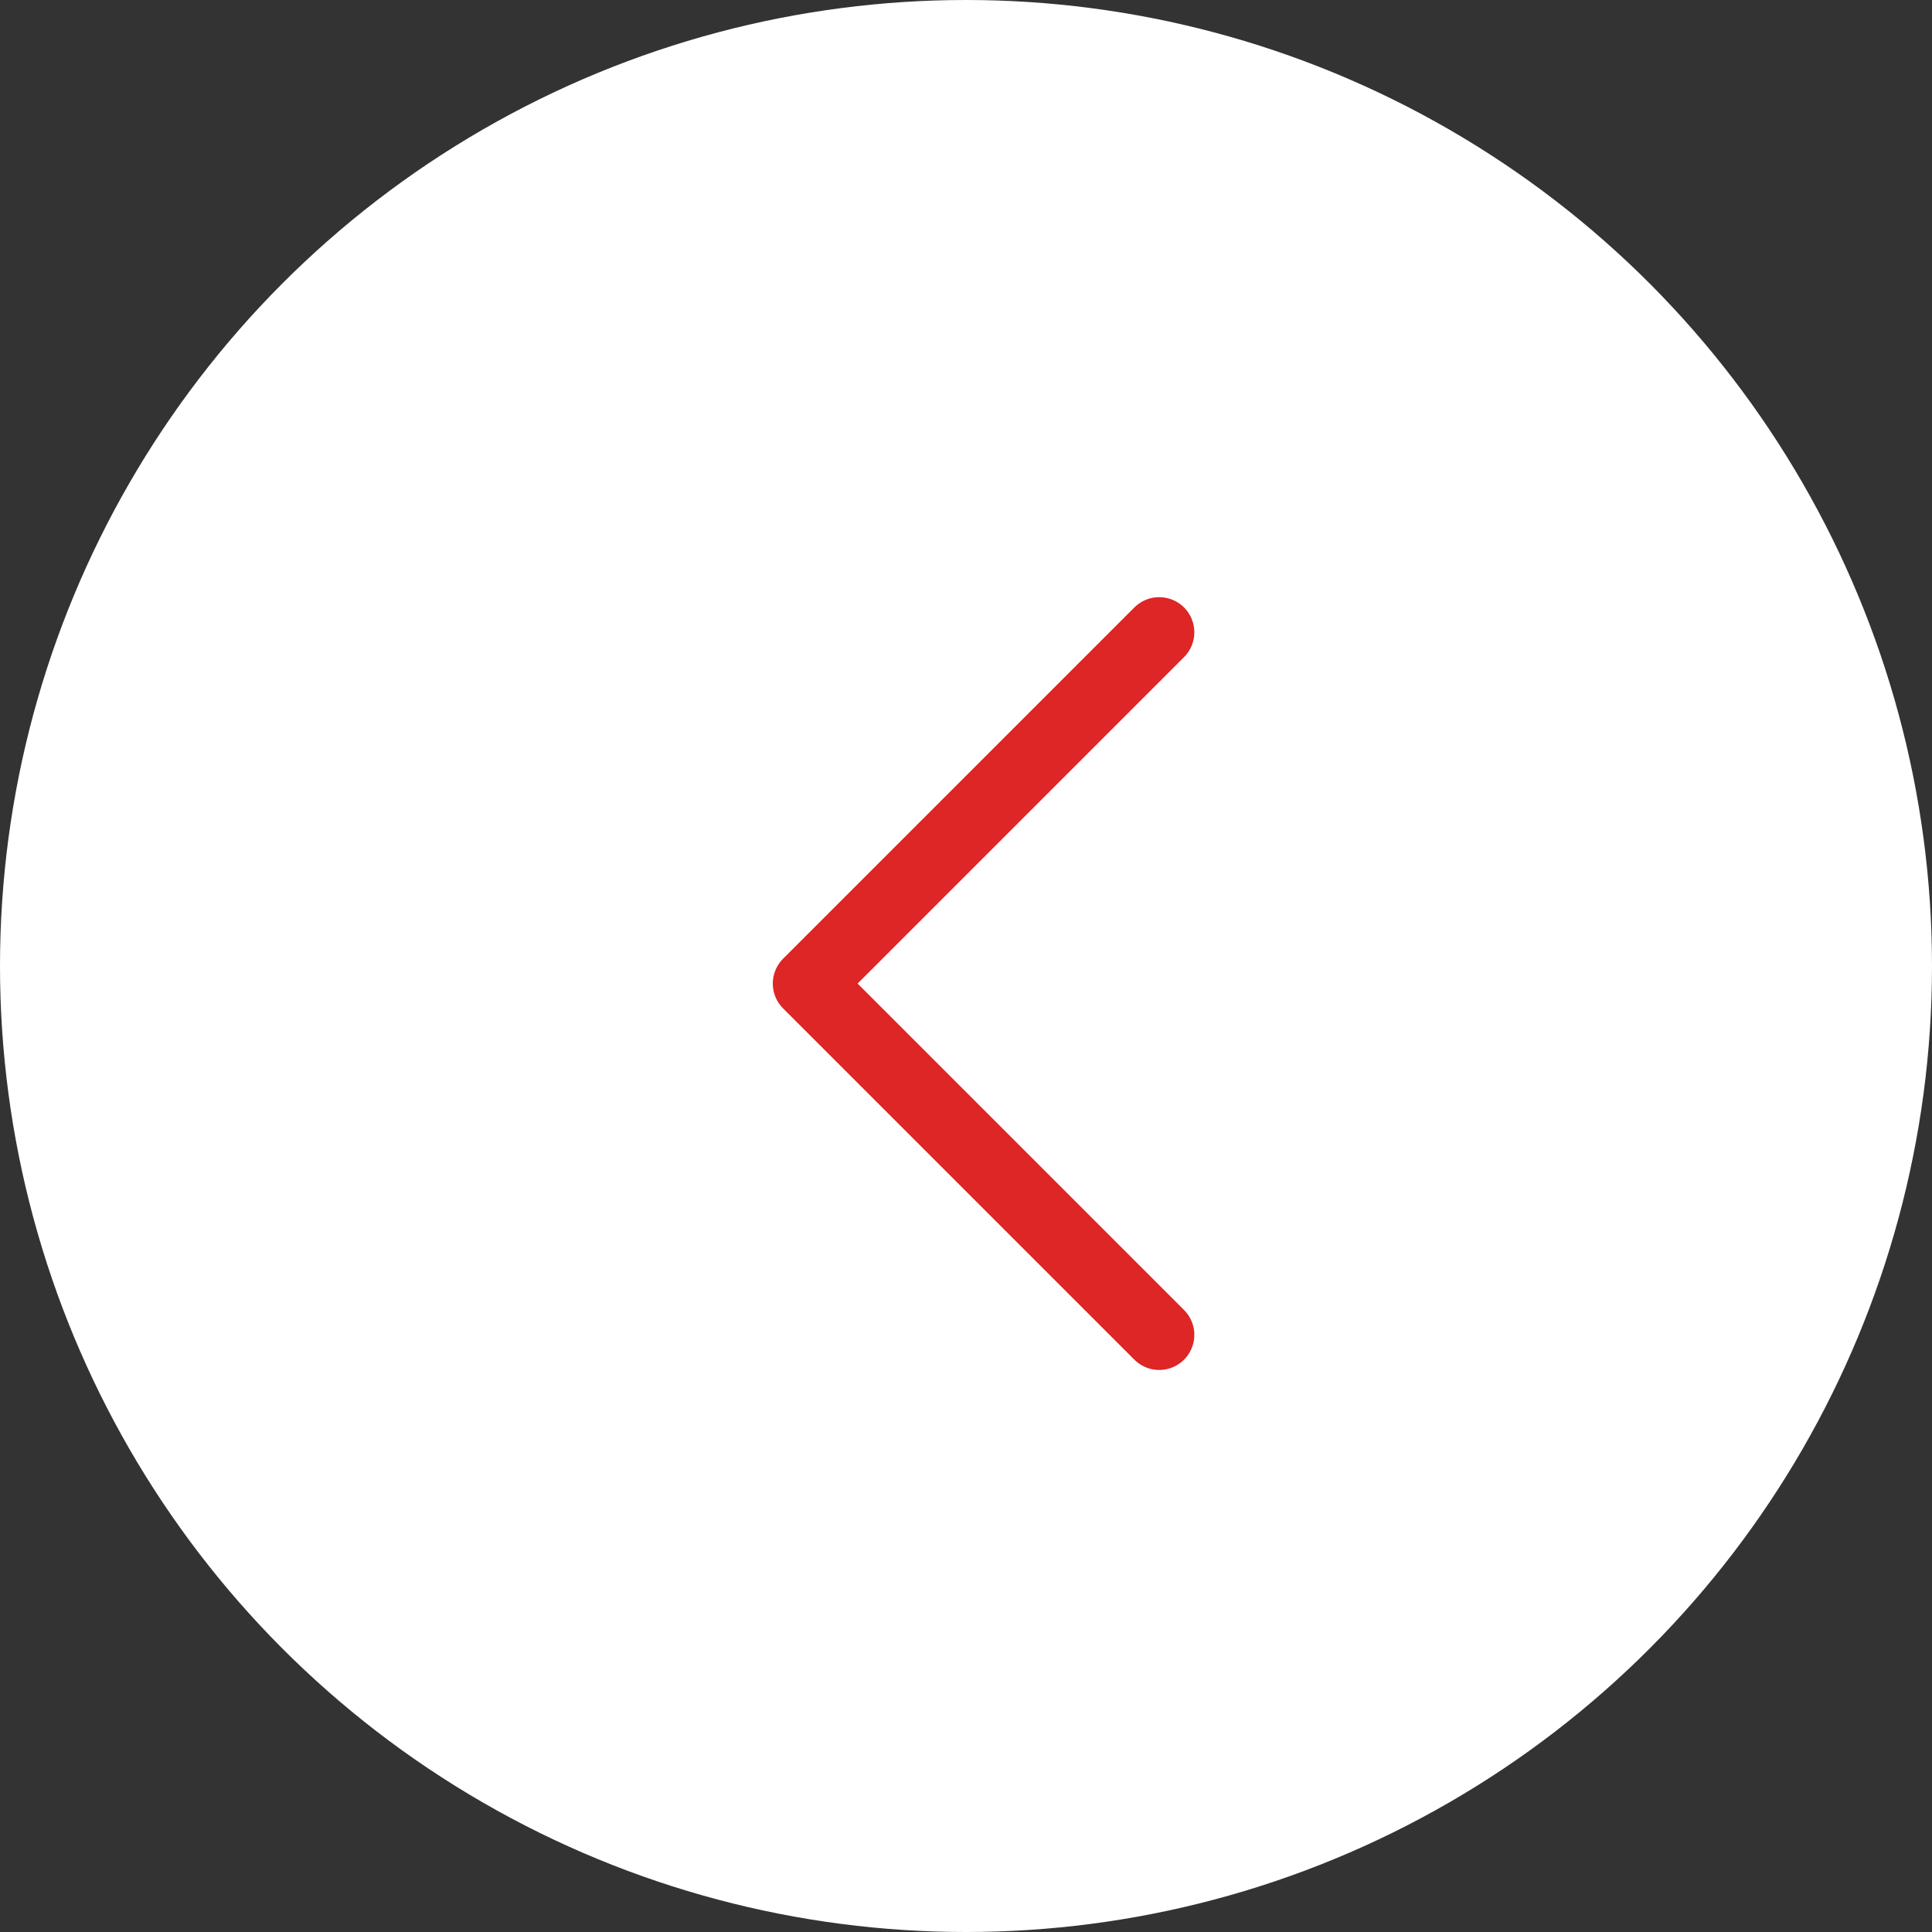 <svg xmlns="http://www.w3.org/2000/svg" width="55" height="55" viewBox="0 0 55 55">
  <rect x="0" y="0" width="55" height="55" fill="#333333" stroke="none"/>
  <g id="Left" transform="translate(0 50)">
    <circle id="Ellipse_178" data-name="Ellipse 178" cx="27.5" cy="27.5" r="27.5" transform="translate(0 -50)" fill="#fff"/>
    <g id="arrow-right" transform="translate(33 -12) rotate(180)">
      <path id="Path_37878" data-name="Path 37878" d="M0,20,10,10,0,0" transform="translate(0 0)" fill="none" stroke="#dd2625" stroke-linecap="round" stroke-linejoin="round" stroke-width="2"/>
    </g>
  </g>
</svg>
